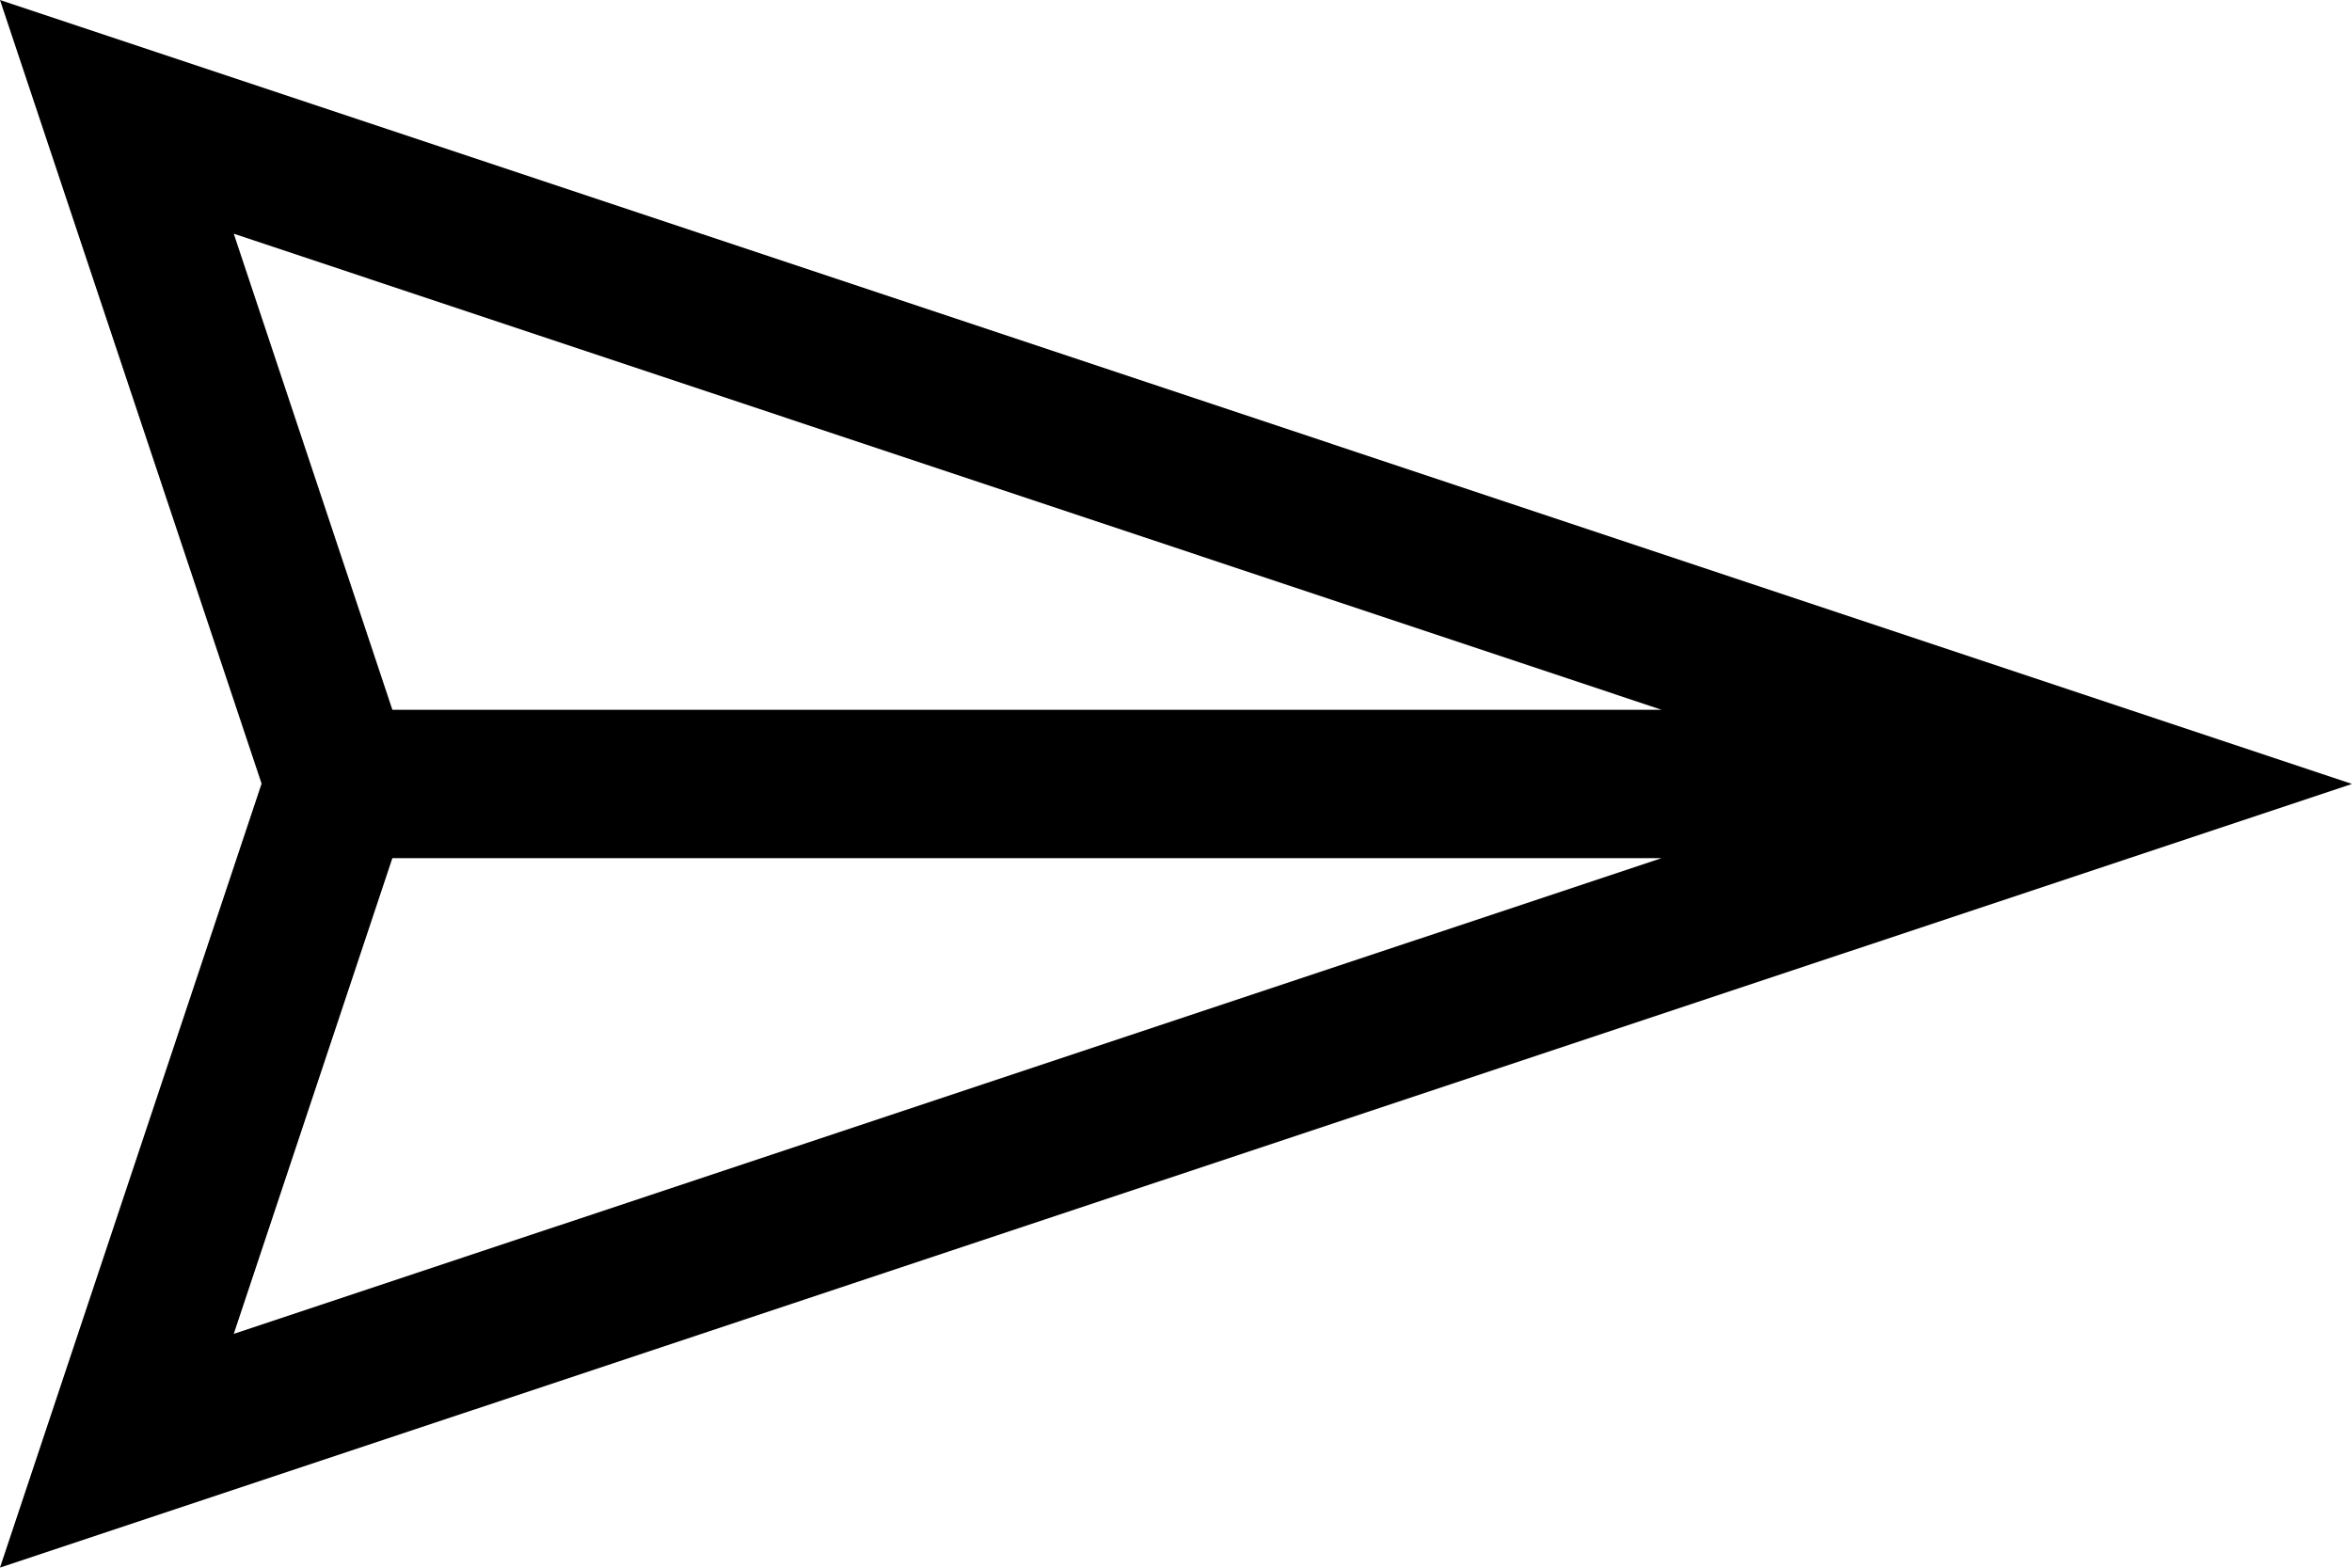 <svg preserveAspectRatio="xMidYMid meet" data-bbox="3.64 18.23 73.55 49.03" viewBox="3.64 18.23 73.55 49.03" xmlns="http://www.w3.org/2000/svg" data-type="shape" role="img" aria-labelledby="svgcid--7d1ez6-s4t6ac"><title id="svgcid--7d1ez6-s4t6ac"></title>
    <g>
        <path d="M3.64 67.26l8.18-24.52-8.18-24.51 73.55 24.52L3.64 67.26zm12.27-26.83H55.6L10.95 25.54l4.96 14.89zm-4.96 19.52L55.6 45.07H15.91l-4.96 14.88z"></path>
    </g>
</svg>
